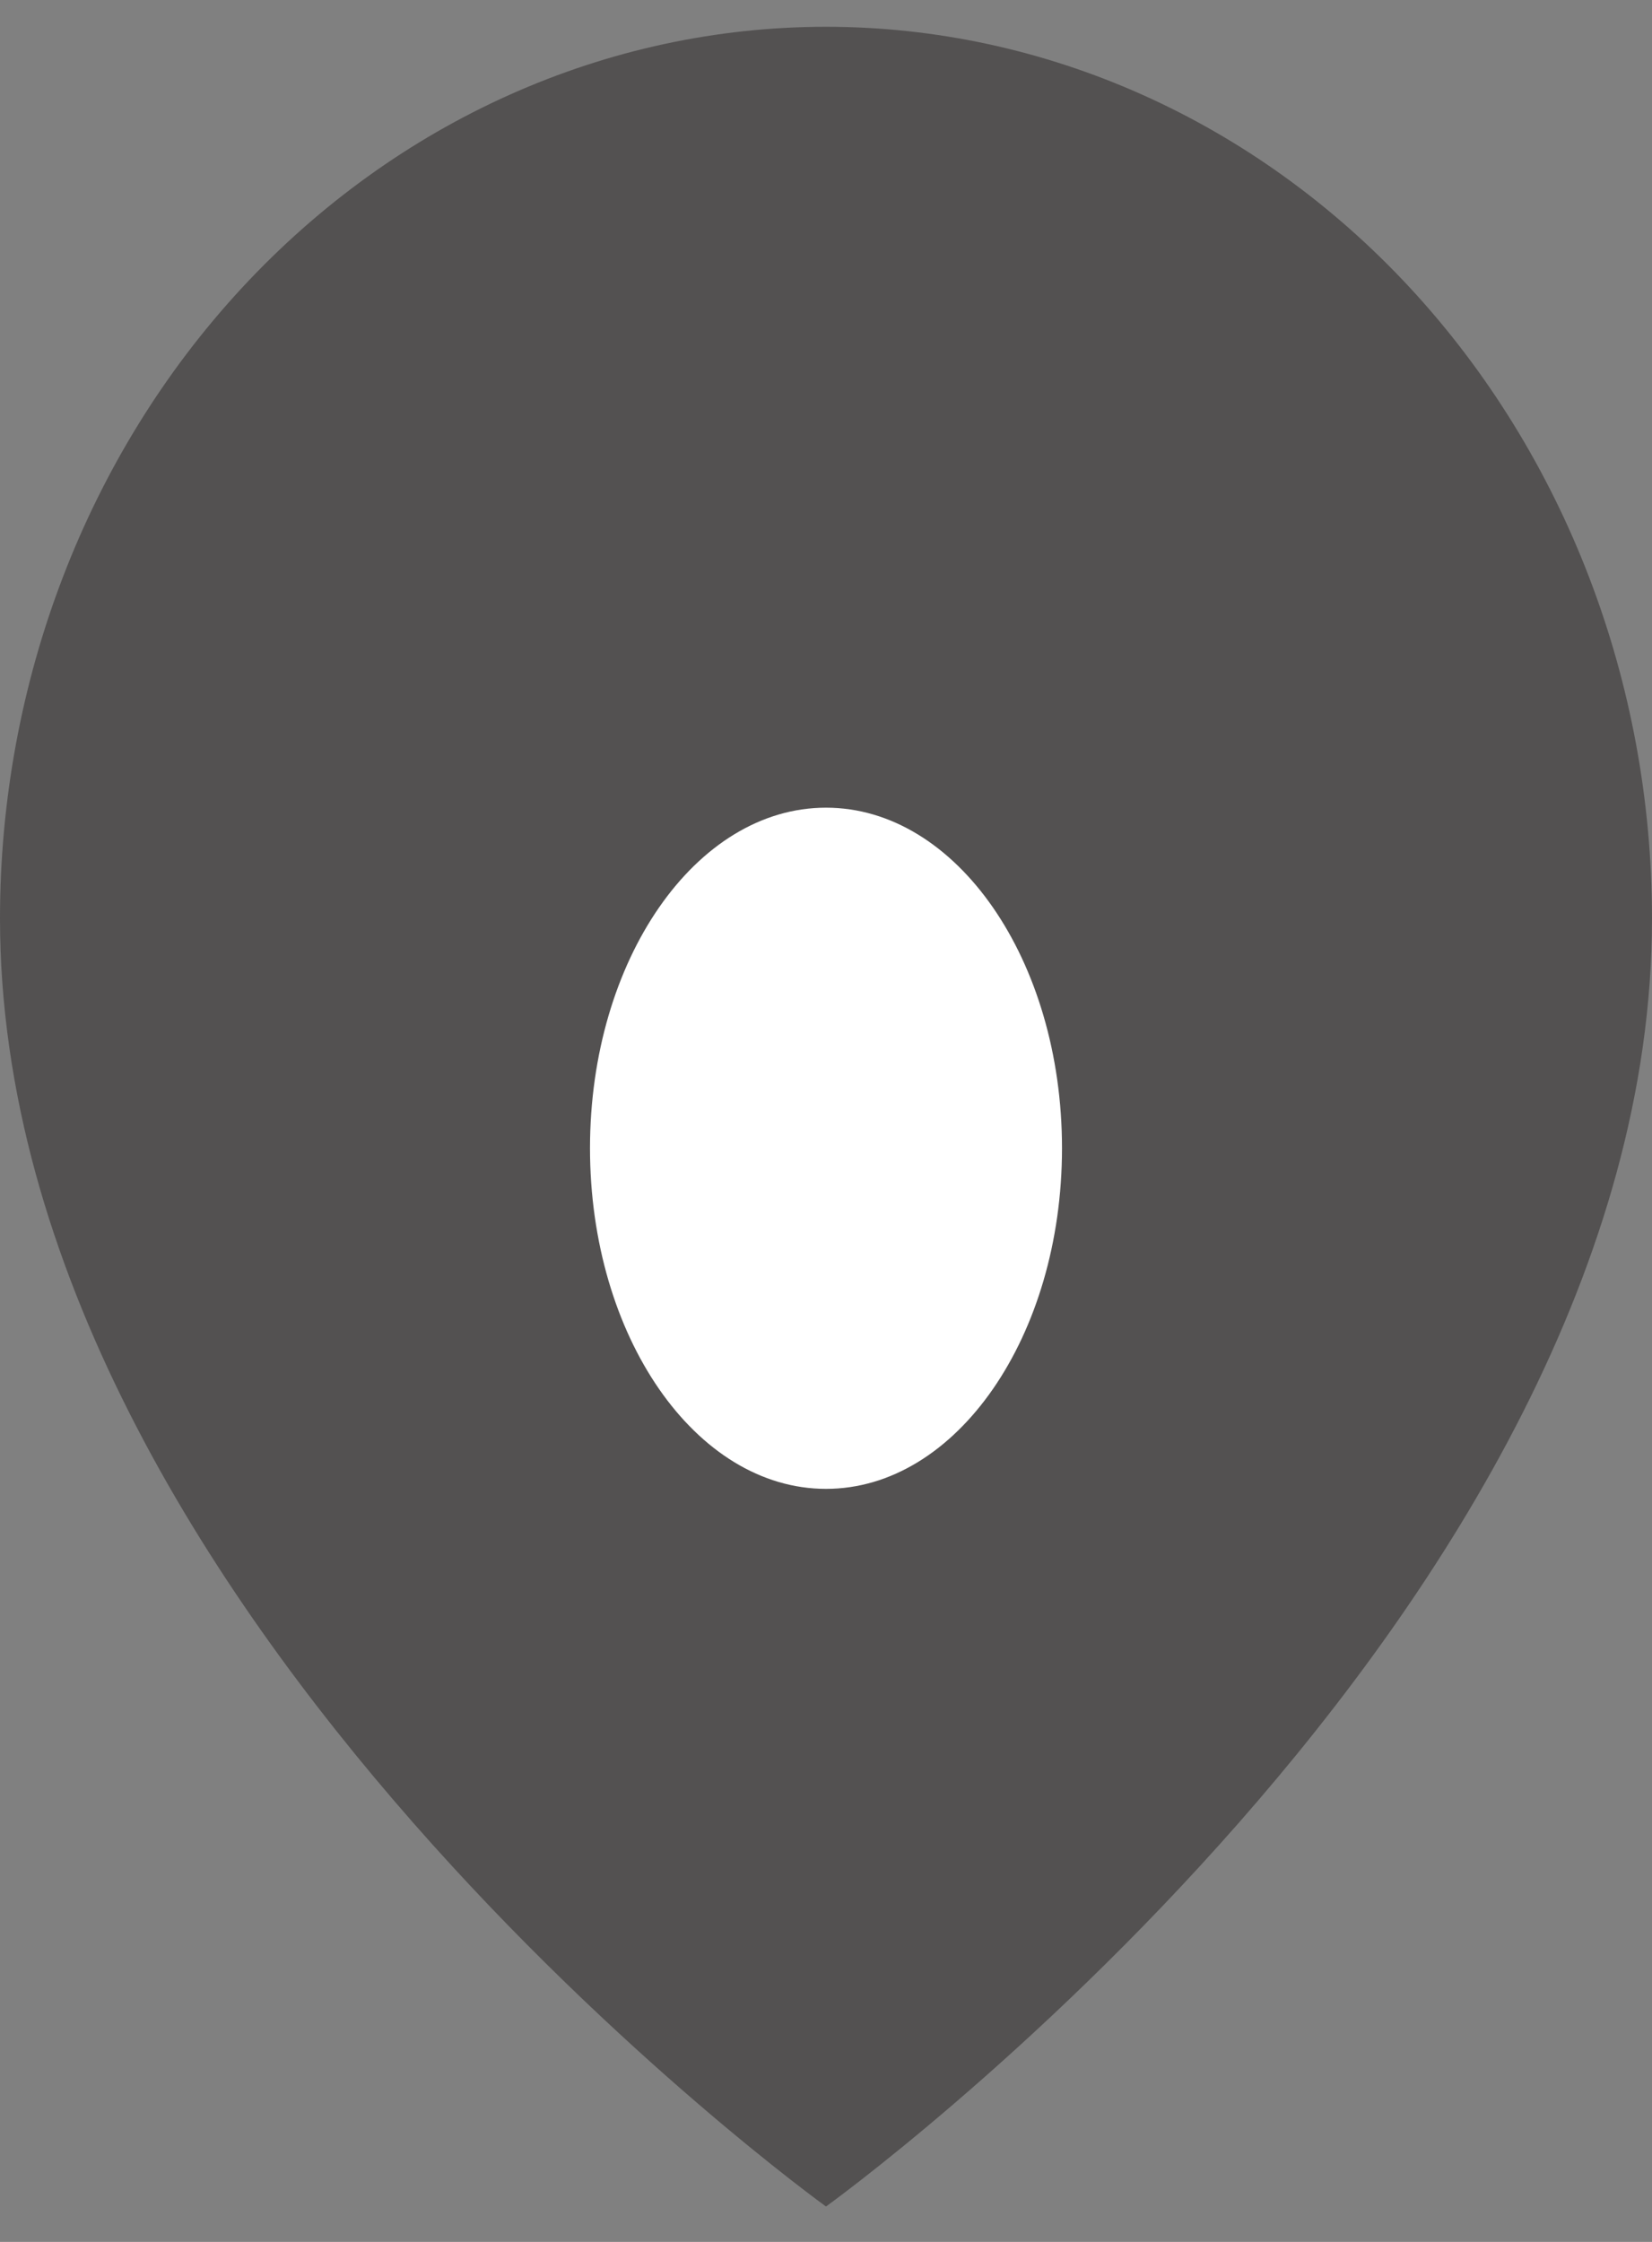 <svg width="14" height="19" viewBox="0 0 14 19" fill="none" xmlns="http://www.w3.org/2000/svg">
<rect x="0" y="0" width="14" height="19" fill="#808080" stroke="none"/>
<path d="M14 7.784C14 13.662 7 18.7 7 18.7C7 18.7 0 13.662 0 7.784C2.76642e-08 5.78 0.737 3.857 2.05 2.44C3.363 1.023 5.143 0.227 7 0.227C8.857 0.227 10.637 1.023 11.95 2.44C13.262 3.857 14 5.78 14 7.784Z" fill="#535151"/>
<path d="M7 12.618C8.105 12.618 9 11.325 9 9.731C9 8.137 8.105 6.845 7 6.845C5.895 6.845 5 8.137 5 9.731C5 11.325 5.895 12.618 7 12.618Z" fill="white"/>
</svg>
